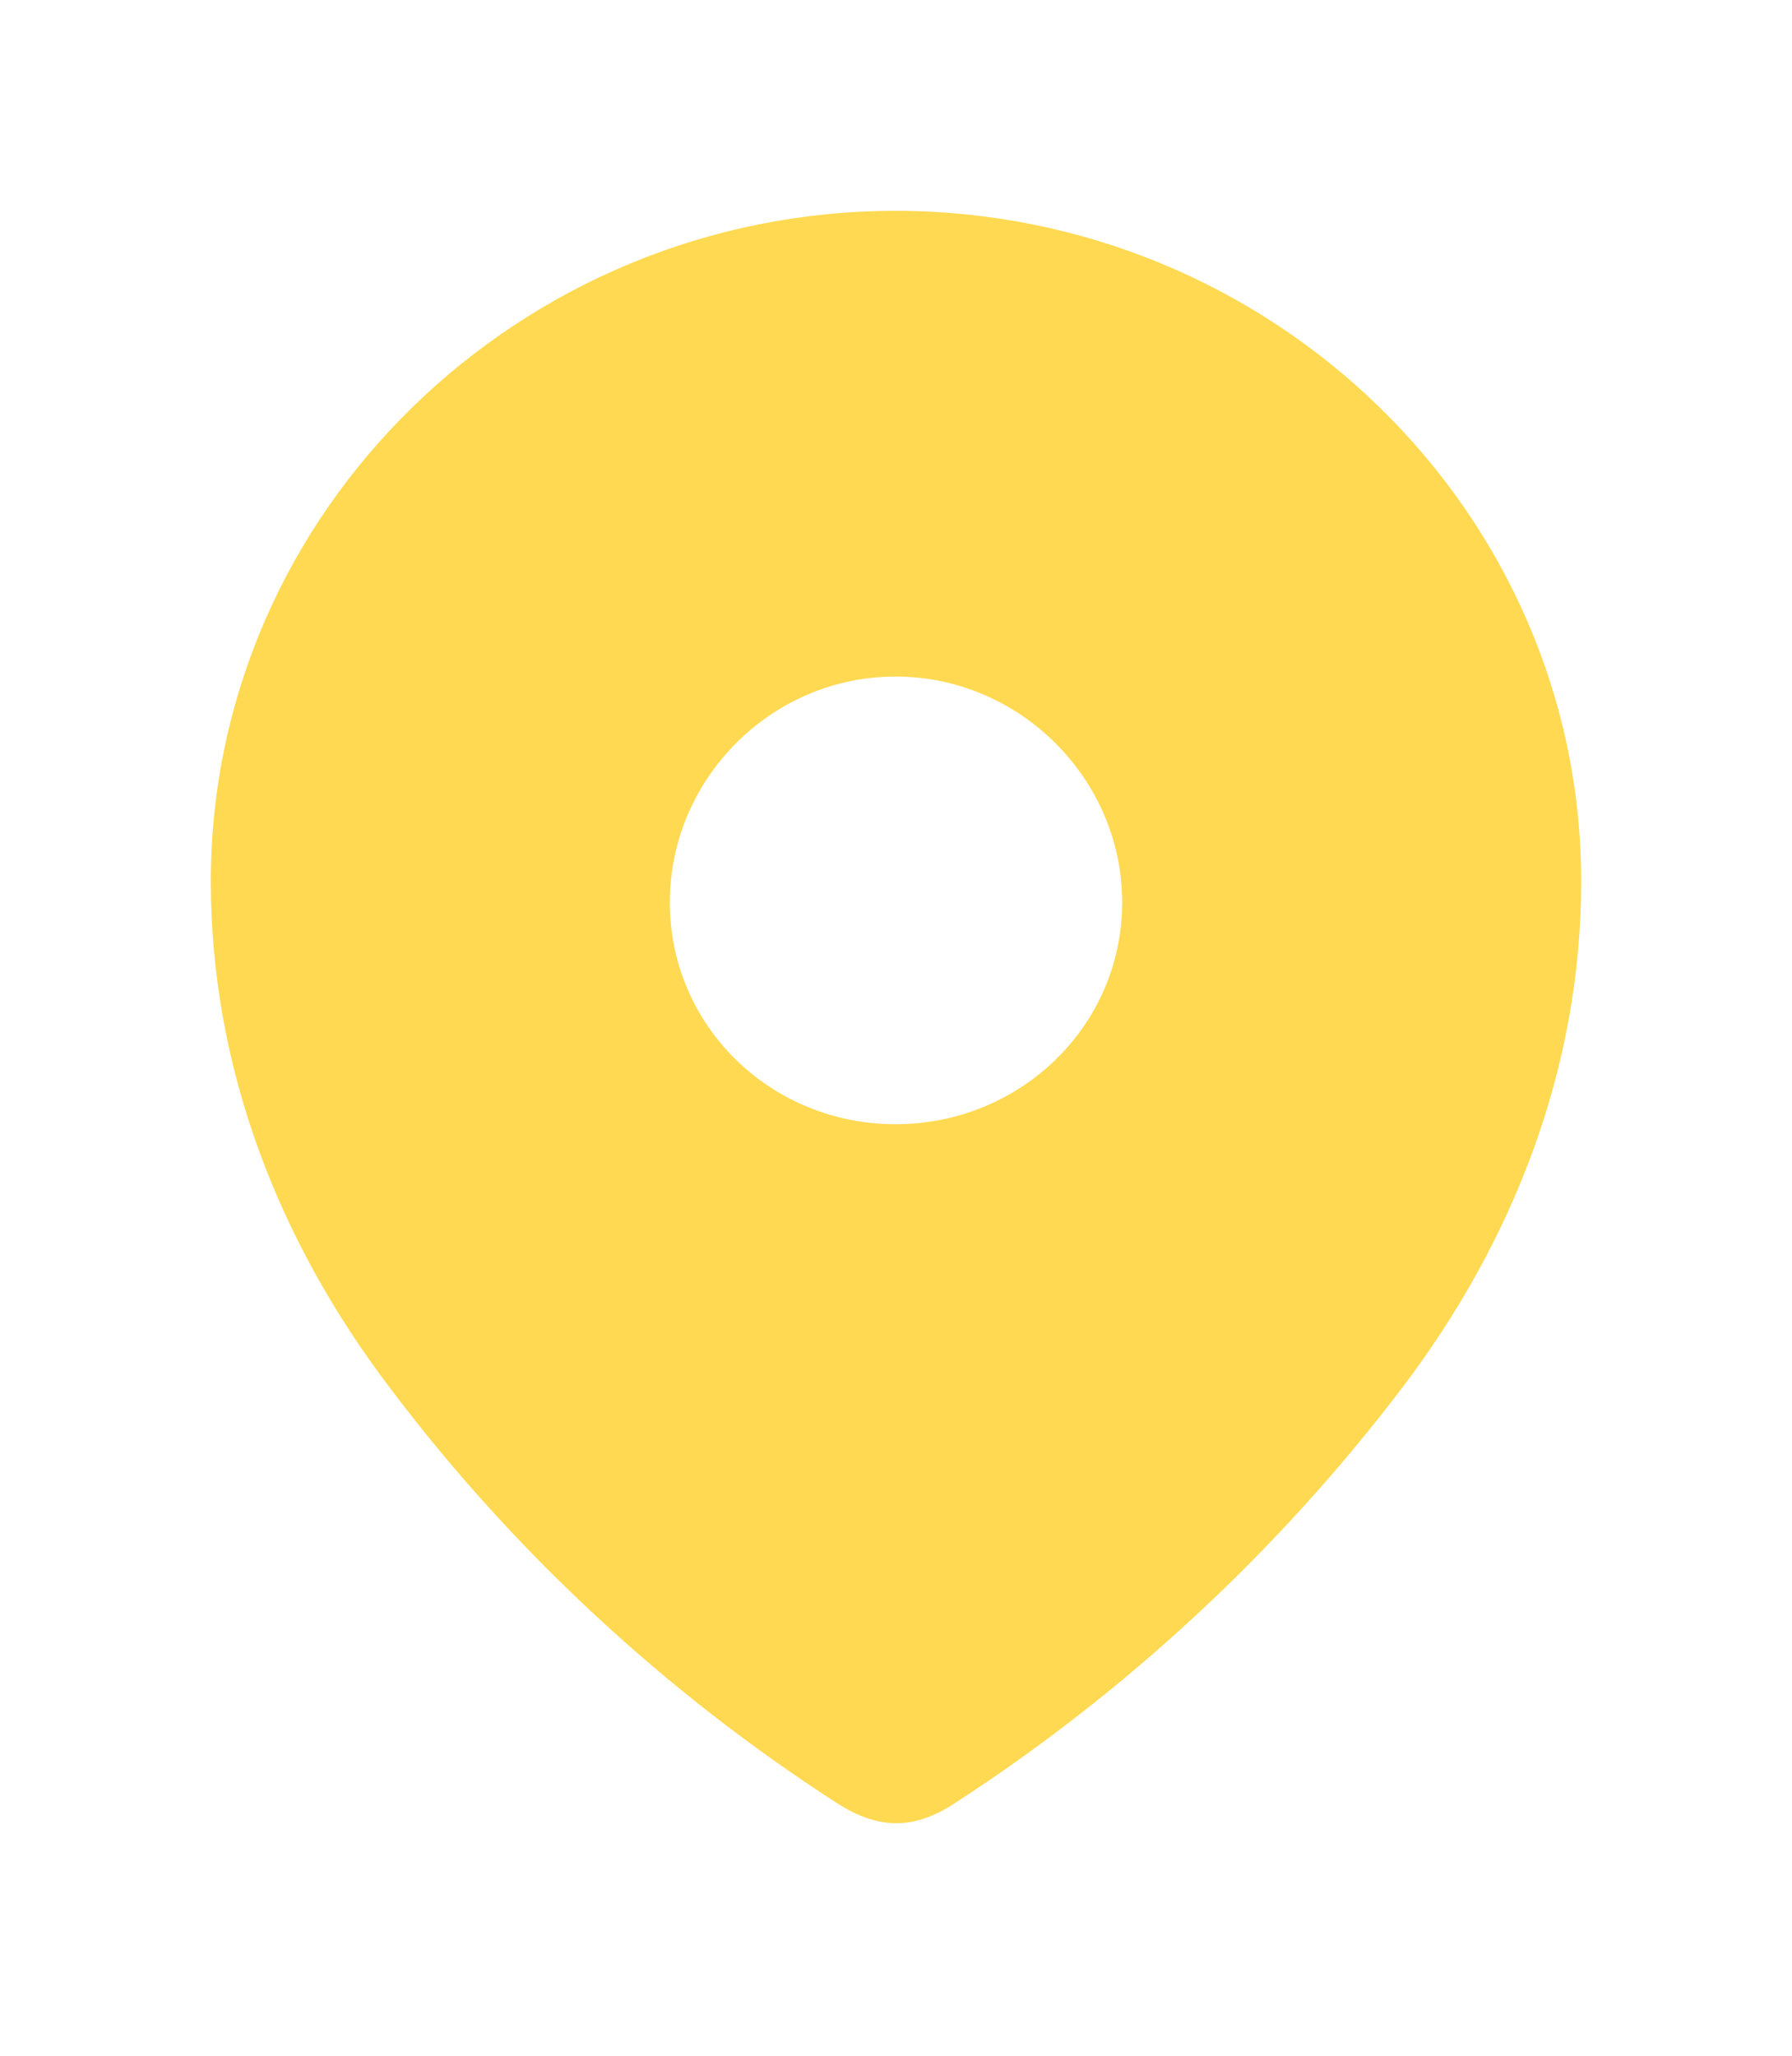 <svg width="34" height="39" viewBox="0 0 34 39" fill="none" xmlns="http://www.w3.org/2000/svg">
<g filter="url(#filter0_d_97_2808)">
<path fill-rule="evenodd" clip-rule="evenodd" d="M4 14.721C4 7.686 9.879 2 16.99 2C24.121 2 30 7.686 30 14.721C30 18.266 28.711 21.558 26.589 24.347C24.248 27.424 21.362 30.105 18.114 32.21C17.371 32.696 16.7 32.733 15.884 32.21C12.618 30.105 9.732 27.424 7.411 24.347C5.288 21.558 4 18.266 4 14.721ZM12.709 15.117C12.709 17.474 14.632 19.328 16.99 19.328C19.349 19.328 21.291 17.474 21.291 15.117C21.291 12.779 19.349 10.835 16.99 10.835C14.632 10.835 12.709 12.779 12.709 15.117Z" fill="#FFD951"/>
</g>
<defs>
<filter id="filter0_d_97_2808" x="0" y="0" width="34" height="38.588" filterUnits="userSpaceOnUse" color-interpolation-filters="sRGB">
<feFlood flood-opacity="0" result="BackgroundImageFix"/>
<feColorMatrix in="SourceAlpha" type="matrix" values="0 0 0 0 0 0 0 0 0 0 0 0 0 0 0 0 0 0 127 0" result="hardAlpha"/>
<feOffset dy="2"/>
<feGaussianBlur stdDeviation="2"/>
<feComposite in2="hardAlpha" operator="out"/>
<feColorMatrix type="matrix" values="0 0 0 0 0 0 0 0 0 0 0 0 0 0 0 0 0 0 0.25 0"/>
<feBlend mode="normal" in2="BackgroundImageFix" result="effect1_dropShadow_97_2808"/>
<feBlend mode="normal" in="SourceGraphic" in2="effect1_dropShadow_97_2808" result="shape"/>
</filter>
</defs>
</svg>
